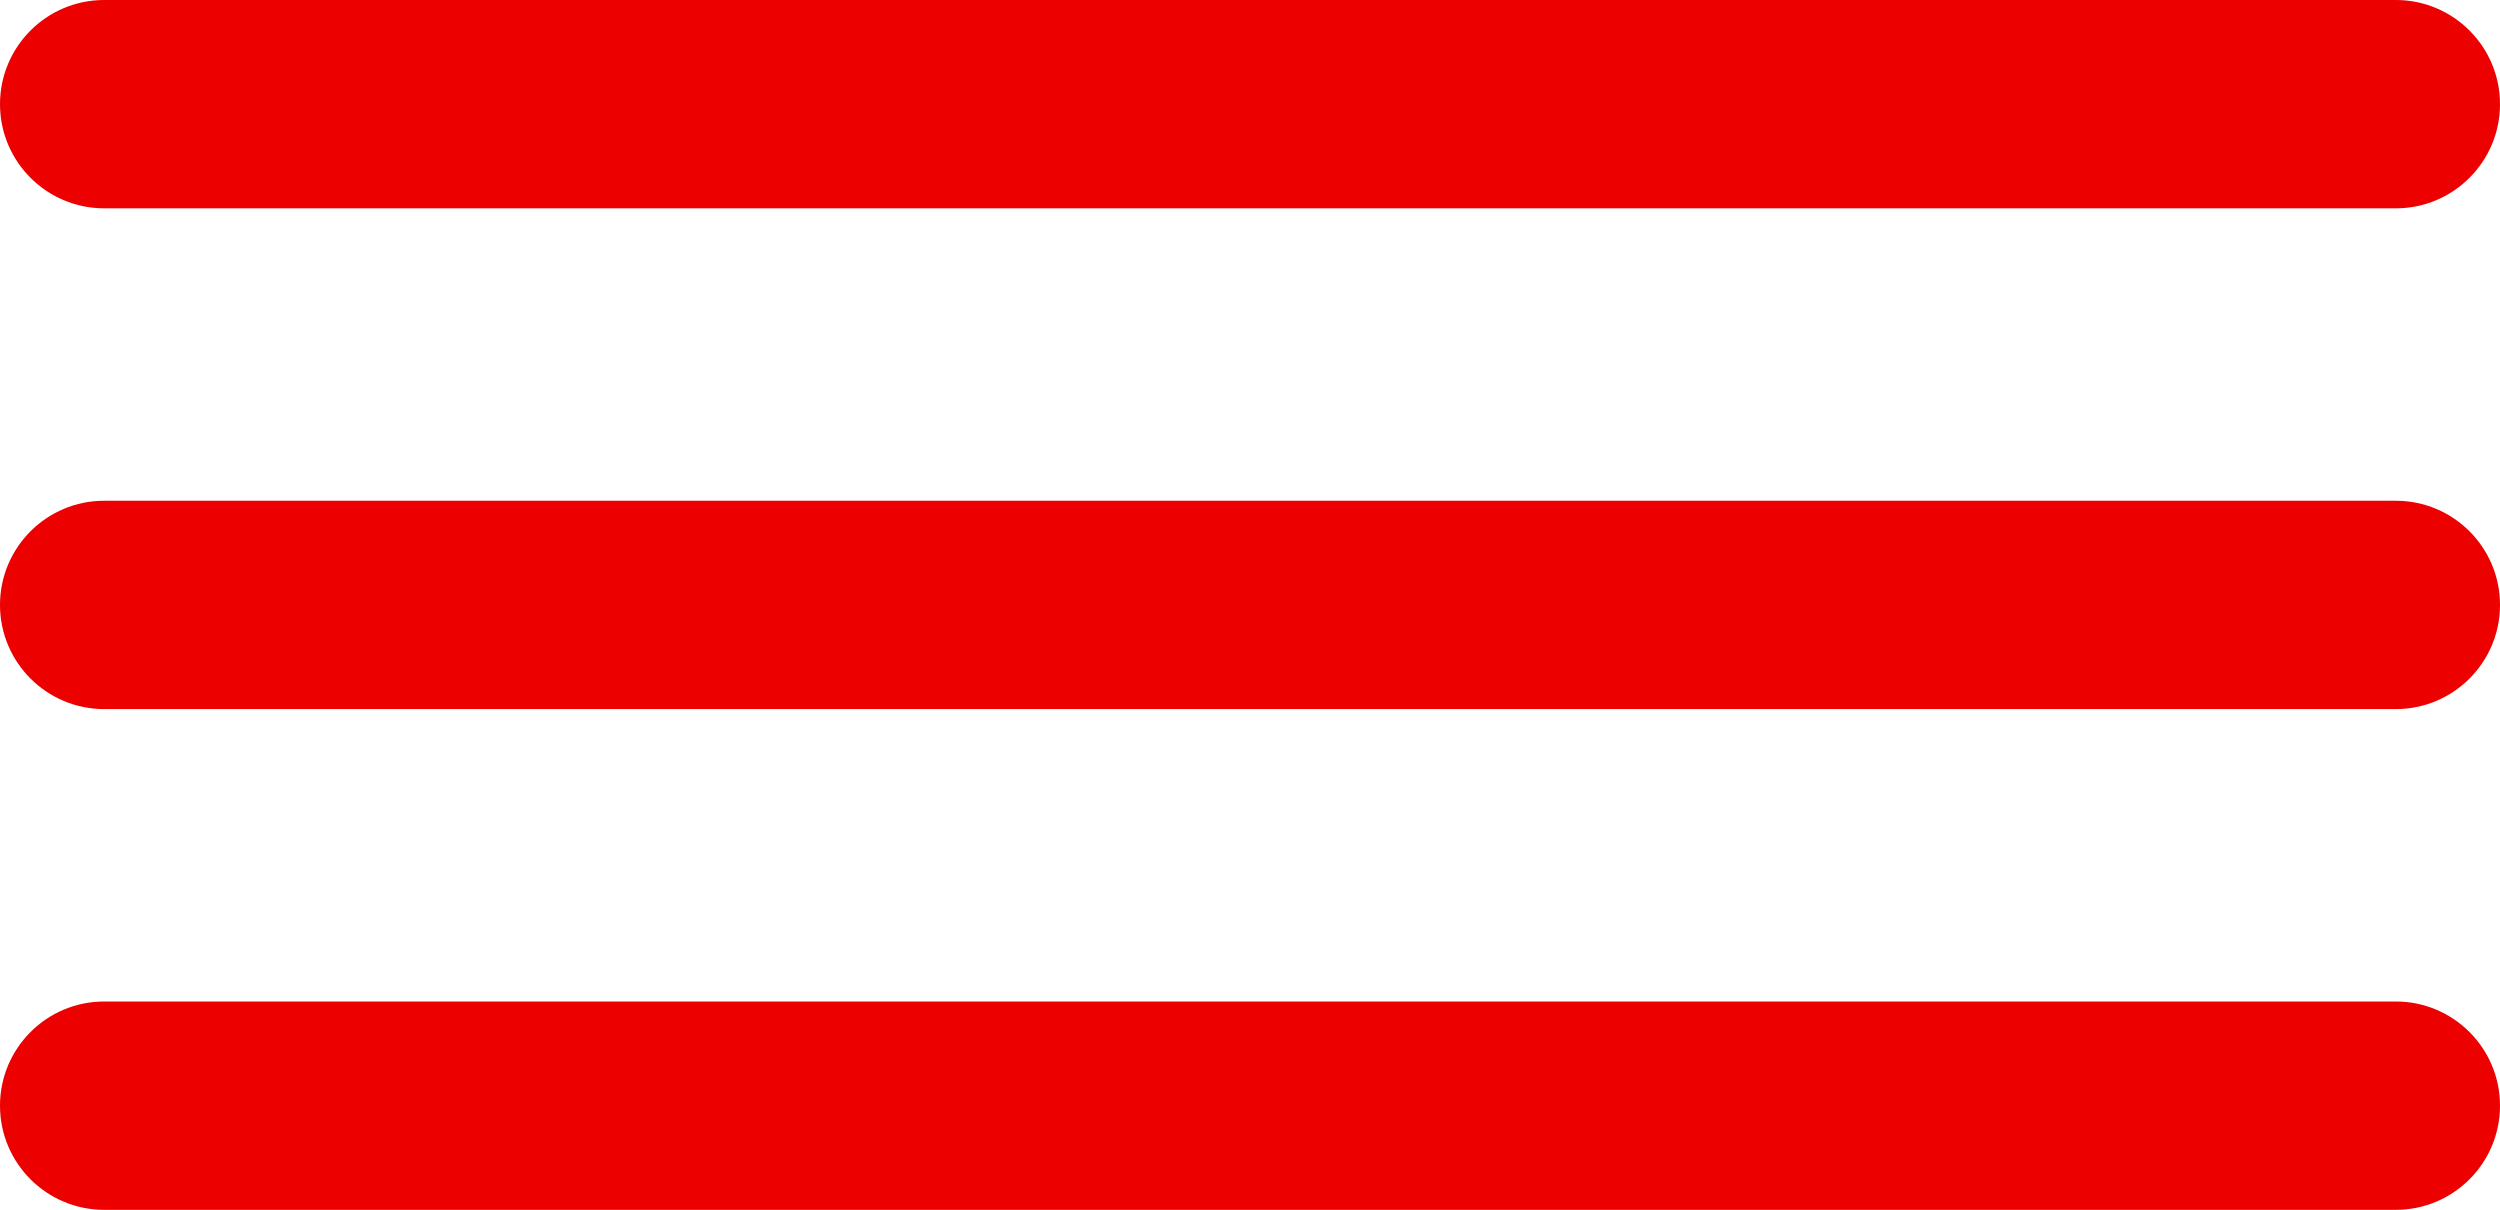 <?xml version="1.0" encoding="UTF-8" standalone="no"?>
<svg
   xmlns:dc="http://purl.org/dc/elements/1.1/"
   xmlns:cc="http://creativecommons.org/ns#"
   xmlns:rdf="http://www.w3.org/1999/02/22-rdf-syntax-ns#"
   xmlns:svg="http://www.w3.org/2000/svg"
   xmlns="http://www.w3.org/2000/svg"
   xmlns:sodipodi="http://sodipodi.sourceforge.net/DTD/sodipodi-0.dtd"
   xmlns:inkscape="http://www.inkscape.org/namespaces/inkscape"
   height="185.832pt"
   viewBox="0 -53 384 185.832"
   width="384pt"
   version="1.1"
   id="svg1405"
   sodipodi:docname="menu.svg"
   inkscape:version="0.92.4 (5da689c313, 2019-01-14)"
   inkscape:export-filename="/mnt/chromeos/MyFiles/Downloads/menu.png"
   inkscape:export-xdpi="96"
   inkscape:export-ydpi="96">
  <defs
     id="defs1409" />
  <sodipodi:namedview
     pagecolor="#ffffff"
     bordercolor="#666666"
     borderopacity="1"
     objecttolerance="10"
     gridtolerance="10"
     guidetolerance="10"
     inkscape:pageopacity="0"
     inkscape:pageshadow="2"
     inkscape:window-width="3000"
     inkscape:window-height="1840"
     id="namedview1407"
     showgrid="false"
     fit-margin-top="0"
     fit-margin-left="0"
     fit-margin-right="0"
     fit-margin-bottom="0"
     inkscape:zoom="1.4882813"
     inkscape:cx="341.90002"
     inkscape:cy="-67.971931"
     inkscape:window-x="0"
     inkscape:window-y="80"
     inkscape:window-maximized="1"
     inkscape:current-layer="svg1405" />
  <path
     d="M 368,55.916 H 16 c -8.832,0 -16,-7.168 -16,-16 0,-8.832 7.168,-16 16,-16 h 352 c 8.832,0 16,7.168 16,16 0,8.832 -7.168,16 -16,16 z m 0,0"
     id="path1399"
     inkscape:connector-curvature="0"
     style="fill:#ec0000;fill-opacity:1" />
  <path
     d="M 368,-21 H 16 C 7.168,-21 0,-28.168 0,-37 0,-45.832 7.168,-53 16,-53 h 352 c 8.832,0 16,7.168 16,16 0,8.832 -7.168,16 -16,16 z m 0,0"
     id="path1401"
     inkscape:connector-curvature="0"
     style="fill:#ec0000;fill-opacity:1" />
  <path
     d="M 368,132.832 H 16 c -8.832,0 -16,-7.168 -16,-16 0,-8.832 7.168,-16 16,-16 h 352 c 8.832,0 16,7.168 16,16 0,8.832 -7.168,16 -16,16 z m 0,0"
     id="path1403"
     inkscape:connector-curvature="0"
     style="fill:#ec0000;fill-opacity:1" />
</svg>
